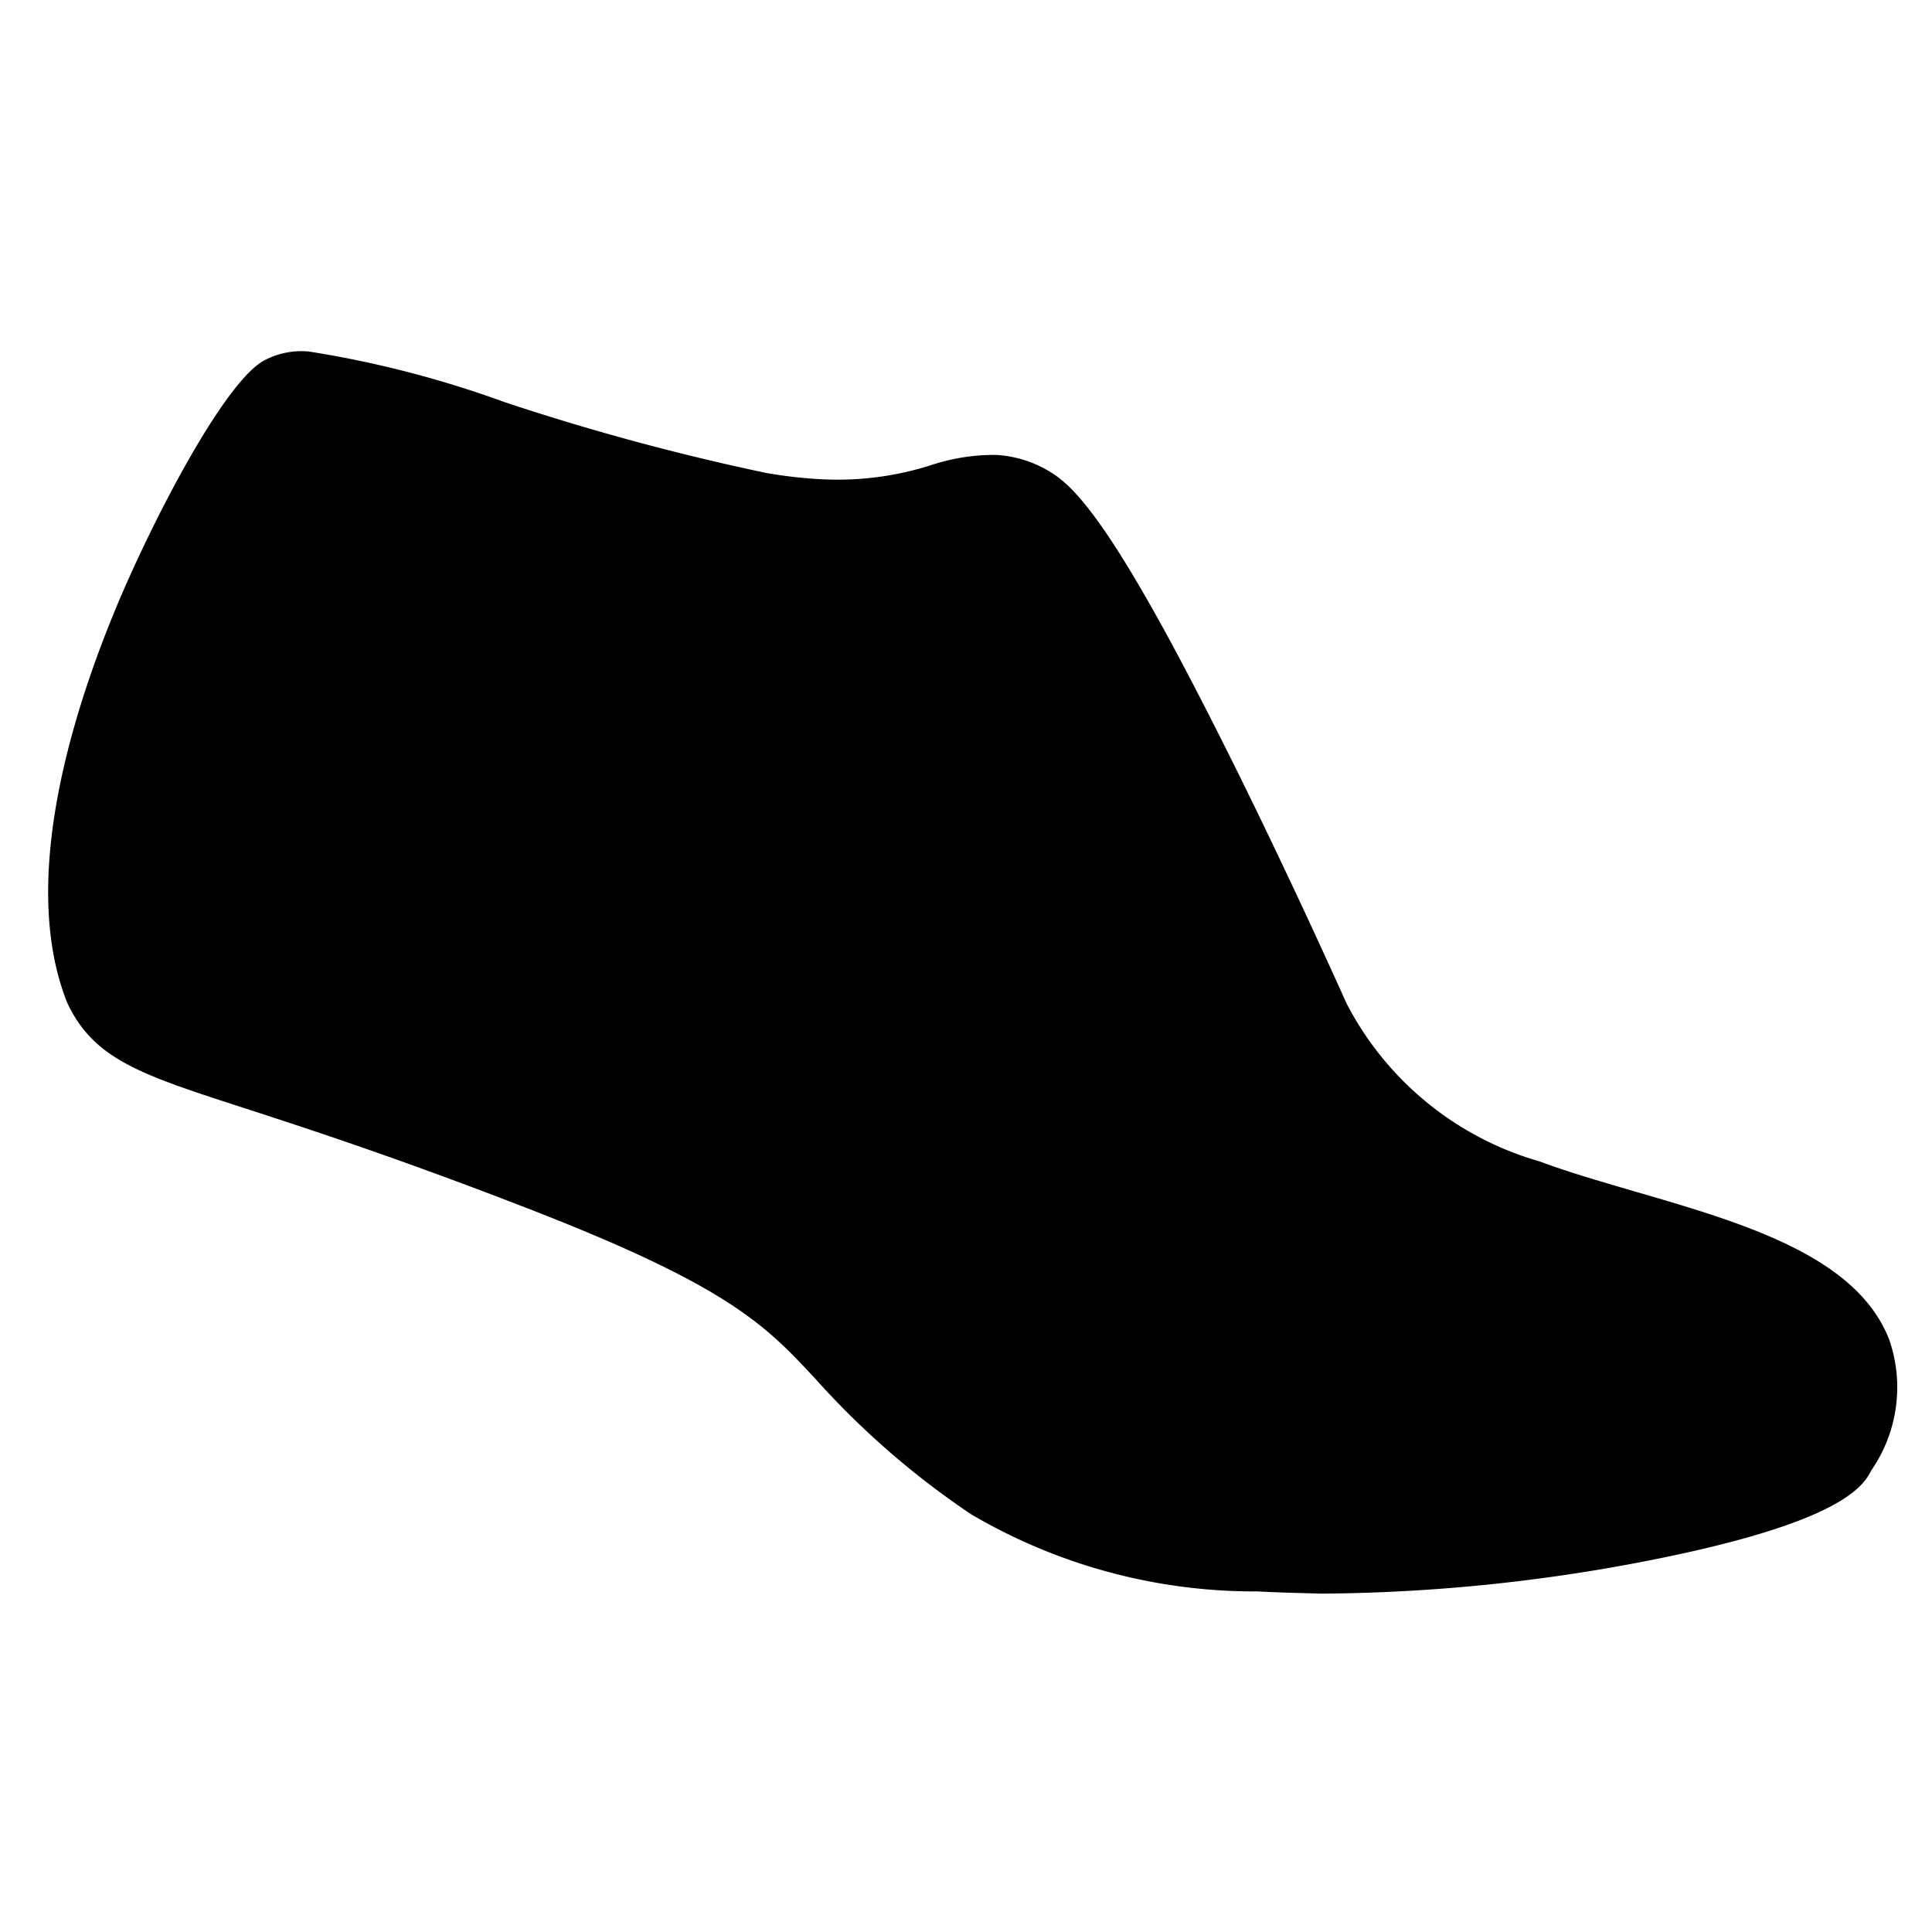 <svg   viewBox="0 0 28 28">
    <g transform="translate(-1423 -600.854)">
        <path fill="currentColor" d="M11776.011-3791a8.107,8.107,0,0,1-4.141-1.115,11.945,11.945,0,0,1-2.257-1.961c-.719-.772-1.236-1.331-4.108-2.449-1.923-.748-3.216-1.168-4.162-1.476-1.49-.482-2.168-.7-2.559-1.491l-.015-.03-.012-.03c-.656-1.677.015-4,.692-5.646.515-1.251,1.553-3.268,2.147-3.629a1.145,1.145,0,0,1,.674-.142h0a15.11,15.11,0,0,1,2.828.731,34.626,34.626,0,0,0,3.786,1.026,6.476,6.476,0,0,0,.783.092,4.457,4.457,0,0,0,1.609-.2,2.916,2.916,0,0,1,.946-.151,1.667,1.667,0,0,1,.811.26c.361.225.92.828,2.325,3.6.887,1.742,1.715,3.57,1.949,4.091a4.562,4.562,0,0,0,2.8,2.289c.394.148.863.284,1.357.429,1.589.461,3.233.94,3.706,2.15a2.116,2.116,0,0,1-.26,1.9c-.125.251-.494.781-3.36,1.331a25.4,25.4,0,0,1-4.611.453C11776.621-3790.977,11776.31-3790.984,11776.011-3791Z" transform="translate(-10334.791 4414.918)" />
    </g>
</svg>